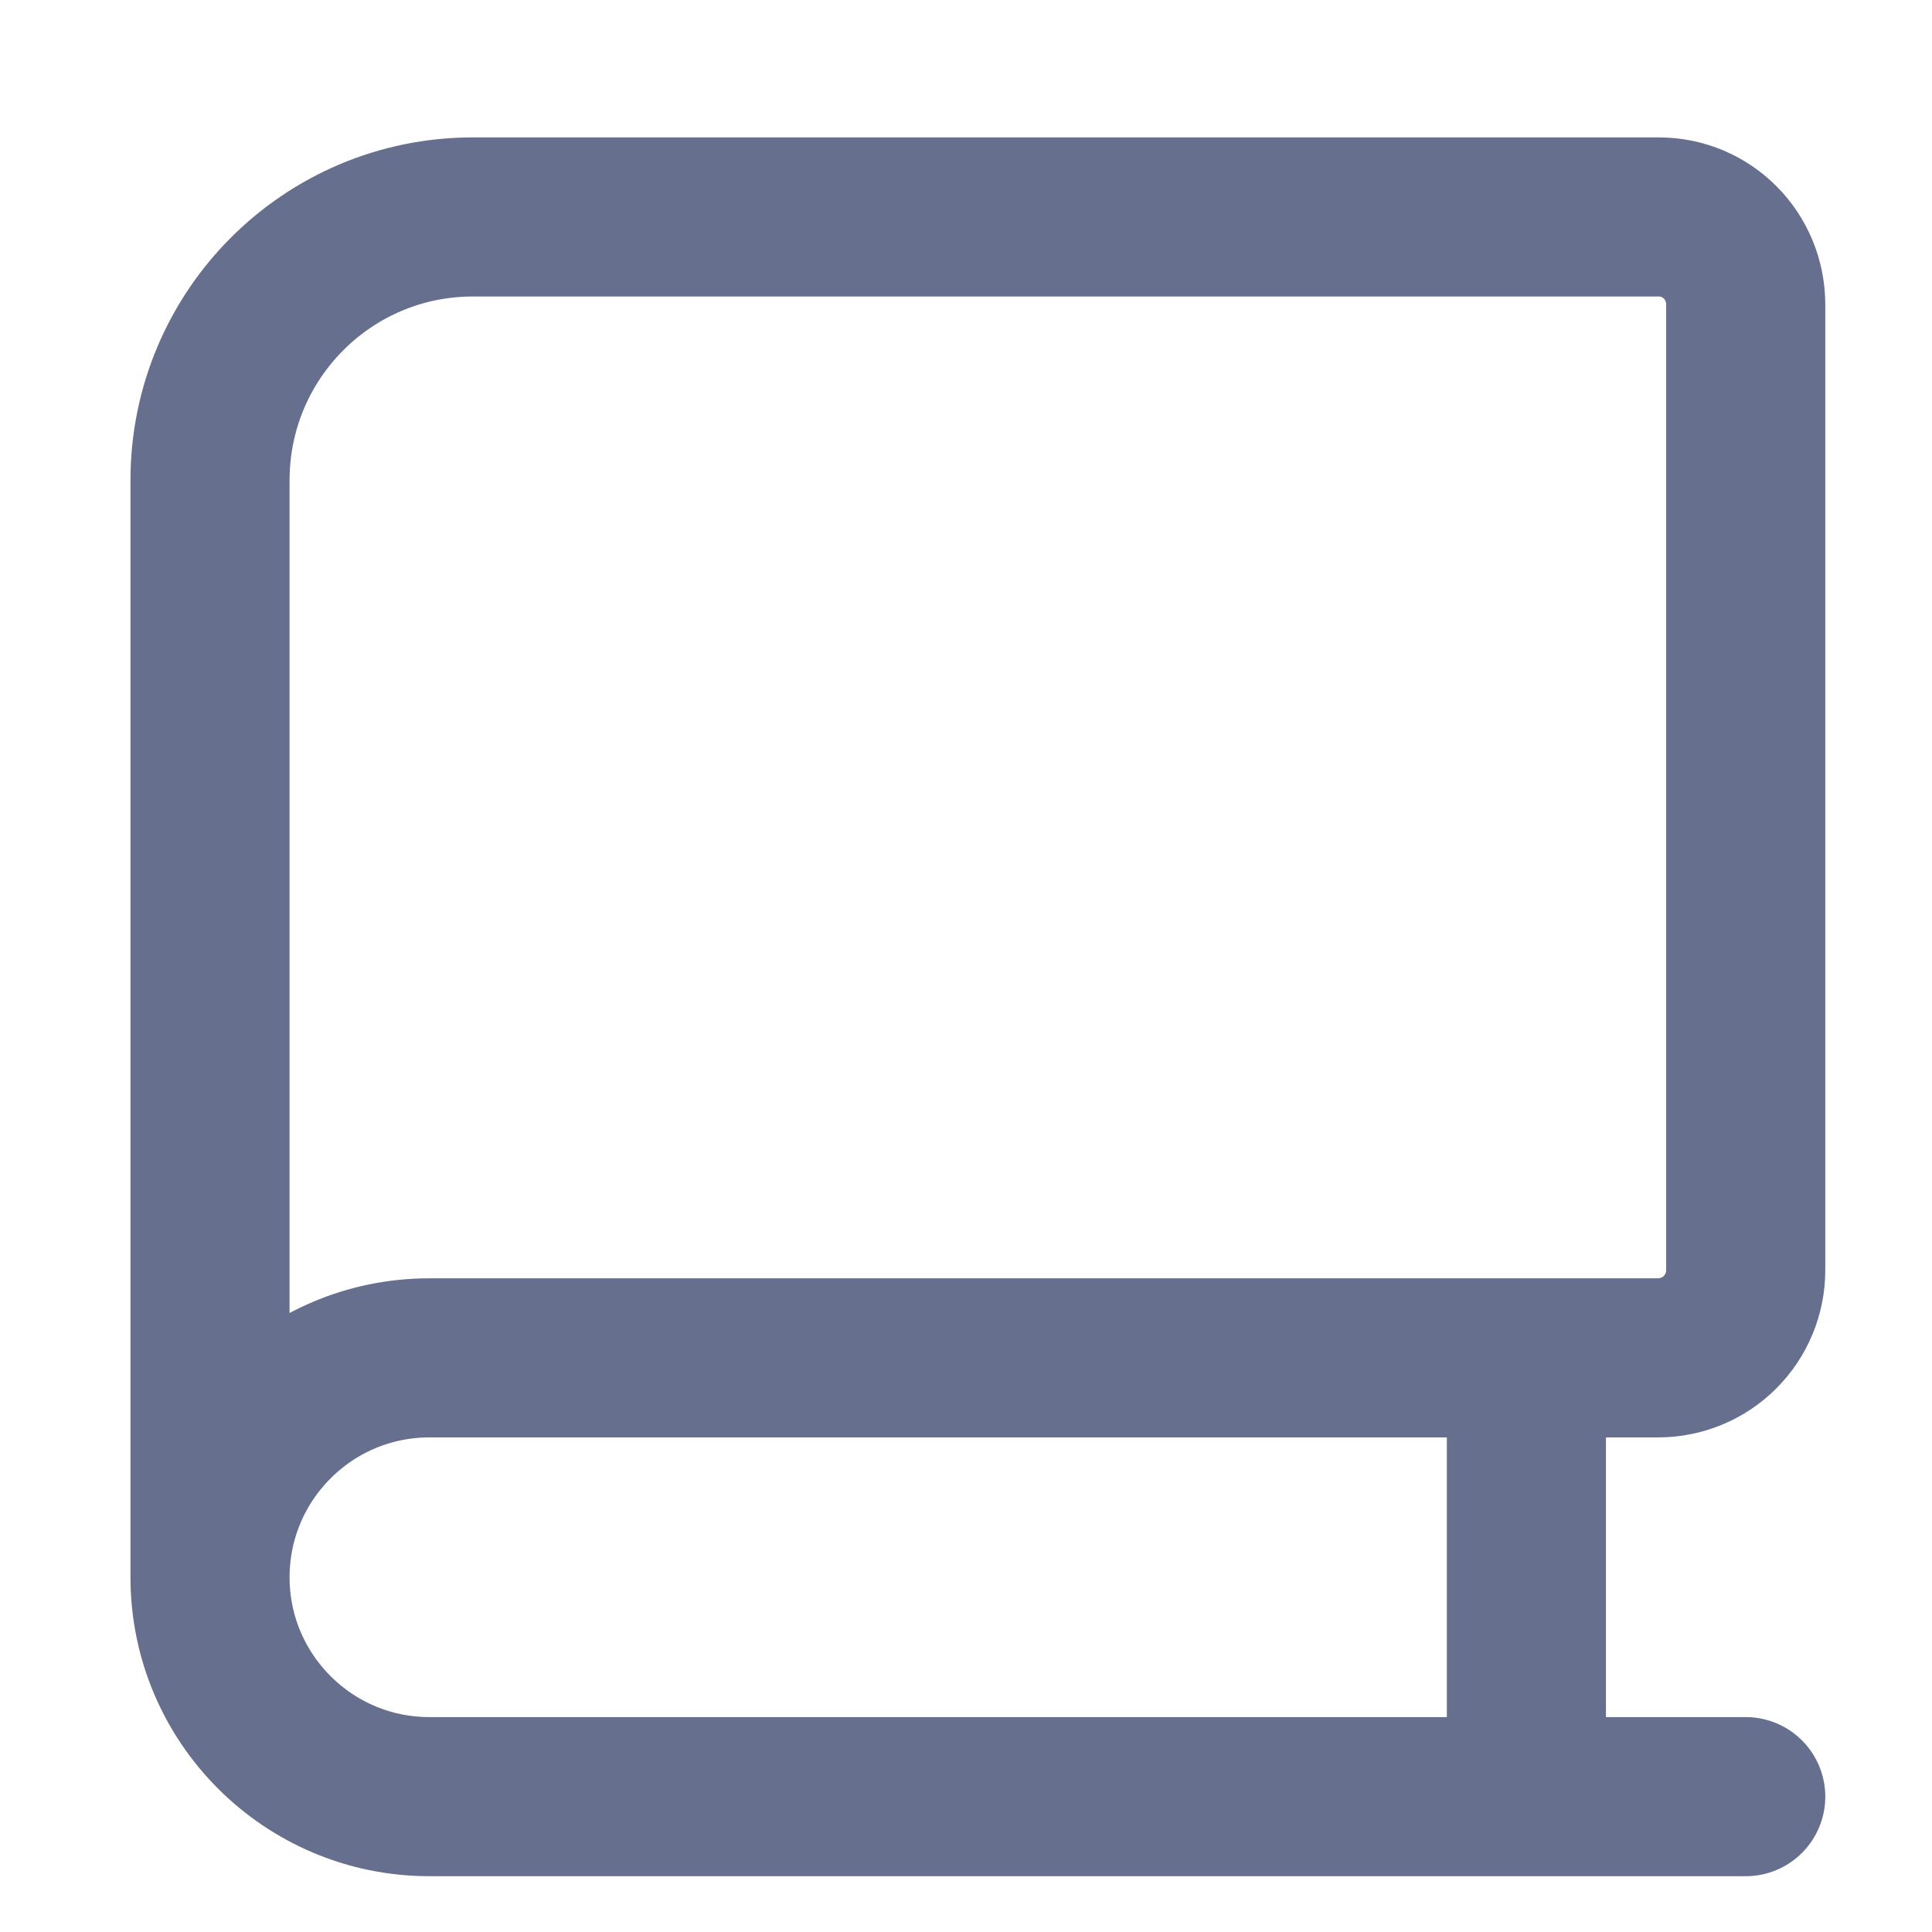 <svg xmlns="http://www.w3.org/2000/svg" width="17" height="17" viewBox="0 0 17 17" fill="none">
    <path d="M1.848 13.879V4.226C1.848 2.947 2.882 1.909 4.161 1.909H14.595C15.022 1.909 15.361 2.255 15.361 2.681V11.176C15.361 11.381 15.28 11.577 15.135 11.722C14.991 11.867 14.794 11.948 14.589 11.948H3.778C2.713 11.948 1.848 12.813 1.848 13.879ZM1.848 13.879C1.848 14.944 2.713 15.809 3.778 15.809H15.361M13.431 11.948V15.809" stroke="#666F8D" stroke-width="1.4" stroke-linecap="round" stroke-linejoin="round"/>
</svg>